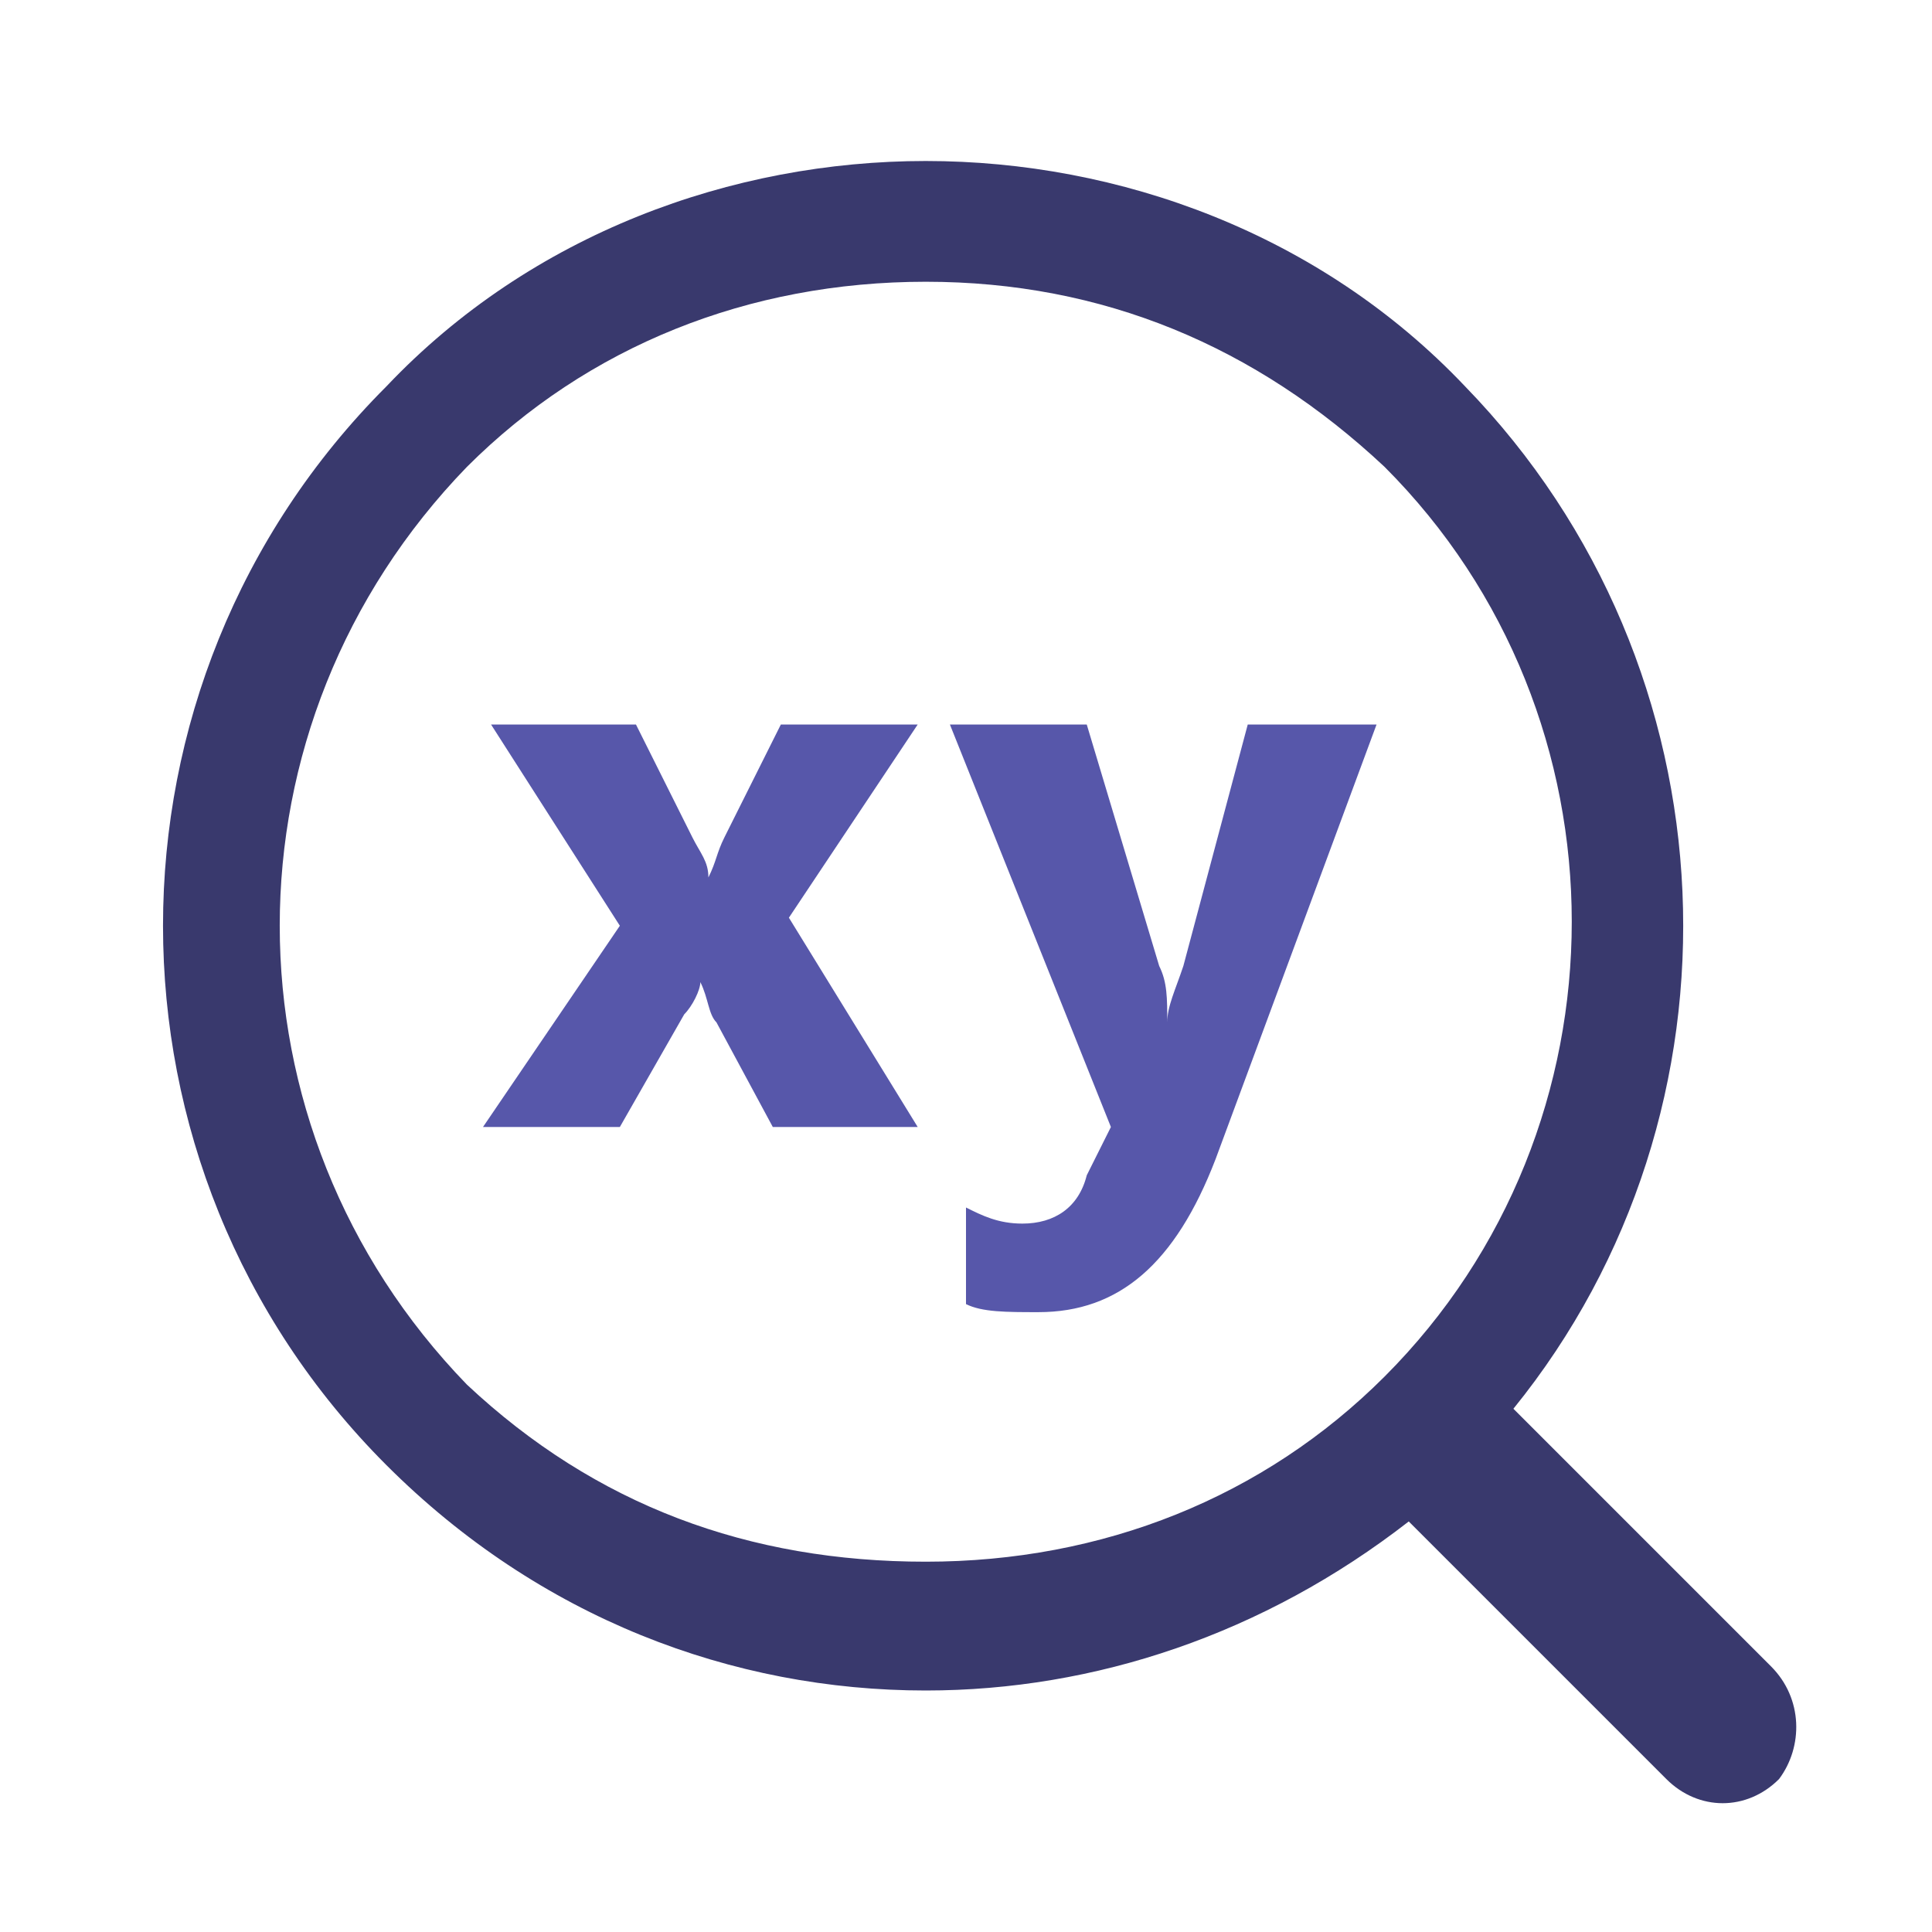 <?xml version="1.0" encoding="utf-8"?>
<!-- Generator: Adobe Illustrator 24.3.0, SVG Export Plug-In . SVG Version: 6.00 Build 0)  -->
<svg version="1.1" xmlns="http://www.w3.org/2000/svg" xmlns:xlink="http://www.w3.org/1999/xlink" x="0px" y="0px"
	 viewBox="0 0 24 24" style="enable-background:new 0 0 24 24;" xml:space="preserve">
<style type="text/css">
	.st0{display:none;}
	.st1{display:inline;opacity:0.2;fill:#FF0000;}
	.st2{fill:#5757AA;}
	.st3{fill:#CECED9;}
	.st4{fill:#9B9BAA;}
	.st5{fill:#5EA343;}
	.st6{fill:#7F7FBB;}
	.st7{opacity:0.2;fill:none;}
	.st8{fill:#E63A3F;}
	.st9{fill:#FFFFFF;}
	.st10{fill:#FAFAFA;}
	.st11{fill:none;stroke:#7F7FBB;stroke-width:2;stroke-linecap:round;stroke-miterlimit:10;}
	.st12{fill:none;stroke:#5757AA;stroke-width:2;stroke-linecap:round;stroke-miterlimit:10;}
	.st13{fill:#CBEBC1;}
	.st14{fill:#38396D;}
	.st15{fill:#EDEDF2;}
	.st16{fill:url(#SVGID_1_);}
	.st17{fill:url(#SVGID_2_);}
	.st18{fill:url(#SVGID_3_);}
	.st19{fill:url(#SVGID_4_);}
	.st20{fill:none;stroke:#5757AA;stroke-width:1.895;stroke-miterlimit:10;}
	.st21{fill:#CCCCCC;stroke:#CECED9;stroke-miterlimit:10;}
	.st22{fill:none;stroke:#CECED9;stroke-width:1.673;stroke-linecap:round;stroke-miterlimit:10;}
	.st23{fill:#E1E1E5;}
	.st24{fill:#82828F;}
	.st25{fill:#39396D;}
	.st26{fill:url(#SVGID_5_);}
	.st27{fill:#2B2B5B;}
	.st28{fill:url(#SVGID_6_);}
	.st29{fill:url(#SVGID_7_);}
	.st30{fill:#201F43;}
	.st31{opacity:0.3;fill:#5757AA;}
	.st32{opacity:0.7;fill:#5757AA;}
	.st33{opacity:0.5;fill:#5757AA;}
	.st34{opacity:0.9;fill:#5757AA;}
	.st35{opacity:0.6;fill:#5757AA;}
	.st36{opacity:0.4;fill:#5757AA;}
	.st37{opacity:0.8;fill:#5757AA;}
	.st38{opacity:0.3;fill:#FFFFFF;}
	.st39{opacity:0.7;fill:#FFFFFF;}
	.st40{opacity:0.5;fill:#FFFFFF;}
	.st41{opacity:0.9;fill:#FFFFFF;}
	.st42{opacity:0.6;fill:#FFFFFF;}
	.st43{opacity:0.4;fill:#FFFFFF;}
	.st44{opacity:0.8;fill:#FFFFFF;}
	.st45{fill:#7EB569;}
	.st46{fill:url(#SVGID_8_);}
	.st47{fill:url(#SVGID_9_);}
	.st48{fill:url(#SVGID_10_);}
	.st49{fill:url(#SVGID_11_);}
	.st50{fill:none;stroke:#FFFFFF;stroke-miterlimit:10;}
	.st51{fill:none;stroke:#5757AA;stroke-width:2;stroke-miterlimit:10;}
	.st52{fill:none;stroke:#FFFFFF;stroke-width:3;stroke-miterlimit:10;}
	.st53{fill:none;stroke:#5757AA;stroke-miterlimit:10;}
	.st54{fill:#FFB300;}
	.st55{fill:#4F4FBD;}
	.st56{fill:#16162C;}
	.st57{fill:#5C5C5C;}
	.st58{fill:#575769;}
	.st59{fill:#029B88;}
	.st60{fill:#5D5D5D;}
	.st61{fill:#616196;}
	.st62{fill:#1E1E21;}
	.st63{fill:#5858BF;}
	.st64{fill:url(#SVGID_12_);}
	.st65{fill:#2F3036;}
	.st66{fill:#060708;}
	.st67{fill:#DECA45;}
	.st68{fill:#AA3636;}
	.st69{opacity:0.5;}
	.st70{fill:#616193;}
	.st71{fill:none;stroke:#5EA343;stroke-width:6.053;stroke-miterlimit:10;}
	.st72{opacity:0.1;fill:#E63A3F;}
	.st73{fill:#B2B2BD;}
	.st74{fill:#DFEDD9;}
	.st75{fill:url(#SVGID_13_);}
	.st76{fill:none;stroke:#5757AA;stroke-width:2;stroke-linecap:square;stroke-miterlimit:10;}
	.st77{fill:url(#SVGID_14_);}
	.st78{fill:url(#SVGID_15_);}
	.st79{fill:url(#SVGID_16_);}
	.st80{fill:url(#SVGID_17_);}
	.st81{fill:#ABABD4;}
	.st82{fill:#474763;}
	.st83{fill:none;stroke:#39396D;stroke-width:2;stroke-miterlimit:10;}
	.st84{fill:#BFBFDE;}
	.st85{fill:none;stroke:#39396D;stroke-width:1.5;stroke-miterlimit:10;}
	.st86{fill:#939393;}
	.st87{fill:#7F7FBB;stroke:#39396D;stroke-width:2;stroke-miterlimit:10;}
	.st88{display:inline;fill:none;stroke:#FF00FF;stroke-miterlimit:10;}
</style>
<g id="background" class="st0">
</g>
<g id="Icons">
	<g>
		<path class="st2" d="M11.4,9l-1.6,2.4l1.6,2.6H9.6l-0.7-1.3c-0.1-0.1-0.1-0.3-0.2-0.5h0c0,0.1-0.1,0.3-0.2,0.4L7.7,14H6l1.7-2.5
			L6.1,9h1.8l0.7,1.4c0.1,0.2,0.2,0.3,0.2,0.5h0c0.1-0.2,0.1-0.3,0.2-0.5L9.7,9H11.4z"/>
		<path class="st2" d="M17.1,9l-2,5.4c-0.5,1.3-1.2,1.9-2.2,1.9c-0.4,0-0.7,0-0.9-0.1V15c0.2,0.1,0.4,0.2,0.7,0.2
			c0.4,0,0.7-0.2,0.8-0.6l0.3-0.6l-2-5h1.7l0.9,3c0.1,0.2,0.1,0.4,0.1,0.7h0c0-0.2,0.1-0.4,0.2-0.7L15.5,9H17.1z"/>
	</g>
	<g>
		<path class="st25" d="M22,20.7l-3.2-3.2c3-3.7,2.8-9.2-0.6-12.7C16.4,2.9,13.9,2,11.5,2S6.6,2.9,4.8,4.8c-3.7,3.7-3.7,9.7,0,13.4
			c1.9,1.9,4.3,2.8,6.7,2.8c2.1,0,4.2-0.7,6-2.1l3.2,3.2c0.4,0.4,1,0.4,1.4,0l0,0C22.4,21.7,22.4,21.1,22,20.7z M5.8,17.2
			C2.7,14,2.7,9,5.8,5.8c1.5-1.5,3.5-2.3,5.7-2.3s4.1,0.8,5.7,2.3c3.1,3.1,3.1,8.2,0,11.3c-1.5,1.5-3.5,2.3-5.7,2.3
			S7.4,18.7,5.8,17.2z"/>
	</g>
</g>
<g id="Markierung_für_Neue_Icons" class="st0">
	<rect x="-6.5" y="-10.5" class="st88" width="427" height="148"/>
</g>
</svg>
